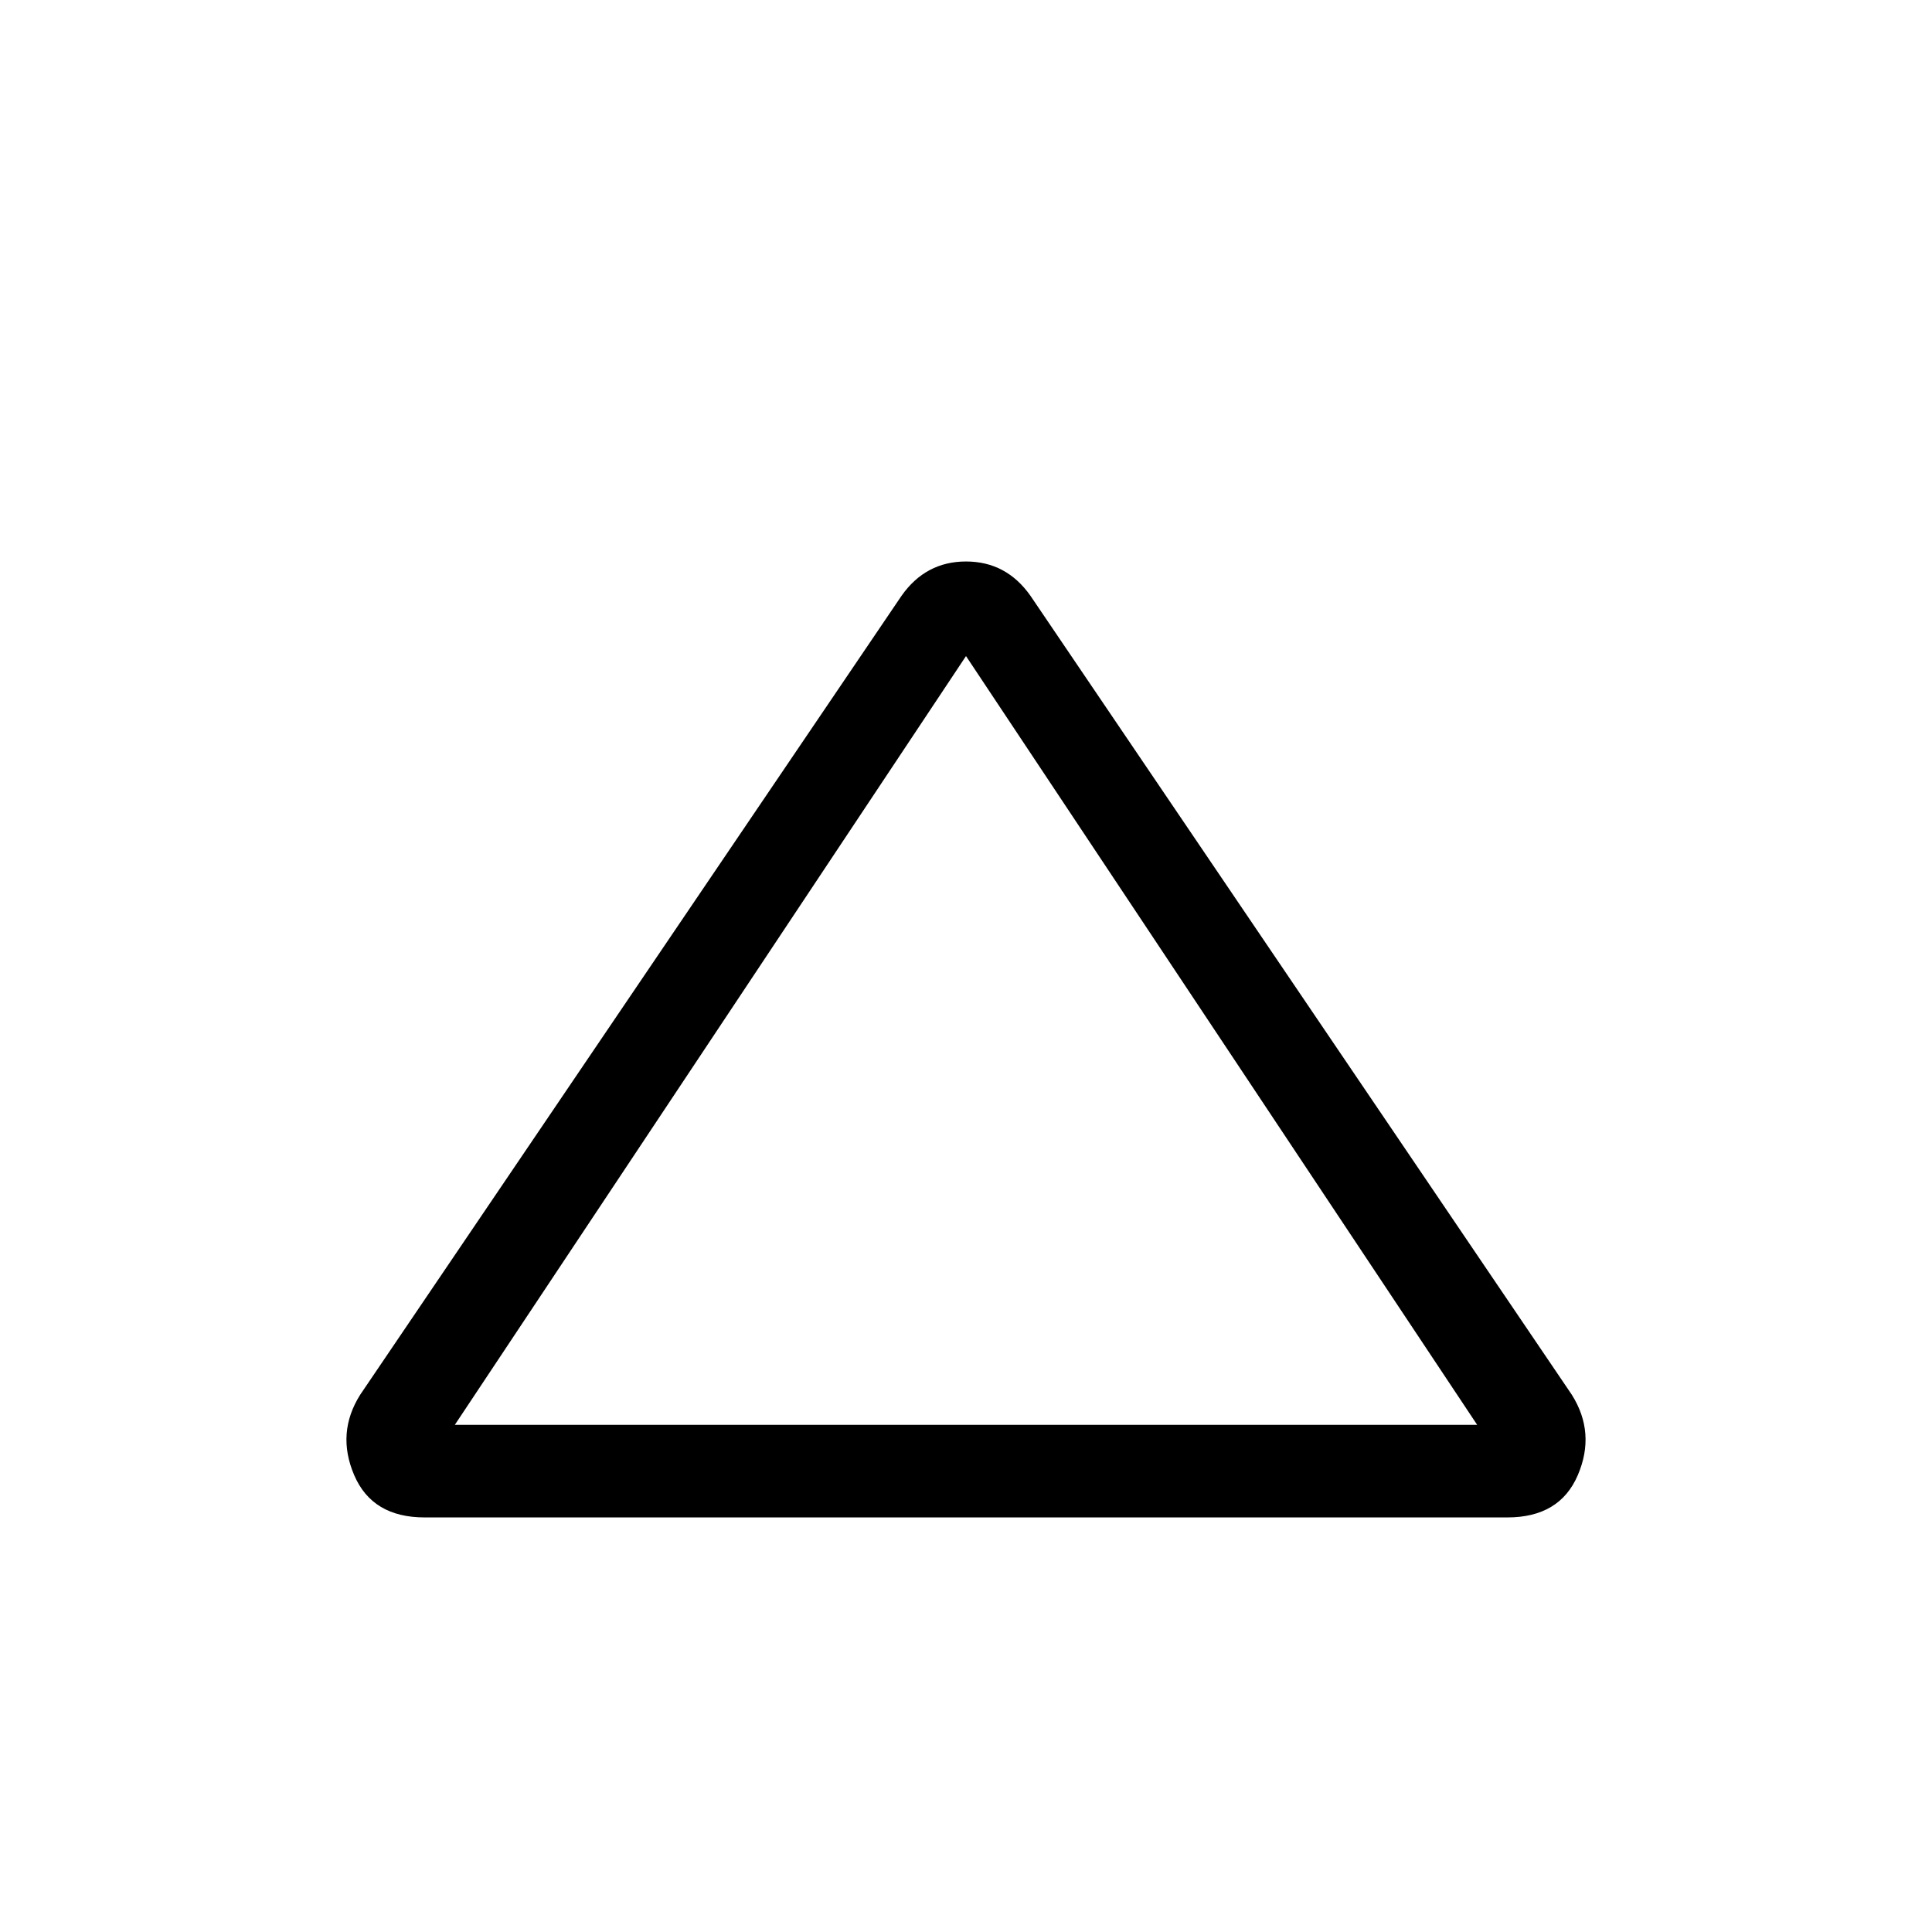 <svg xmlns="http://www.w3.org/2000/svg" height="20" viewBox="0 -960 960 960" width="20"><path d="M211-206q-26 0-35-21t3-40l269-397q12-17 32-17t32 17l269 397q12 19 3 40t-35 21H211Zm15-46h508L480-634 226-252Zm254-191Z"/></svg>
